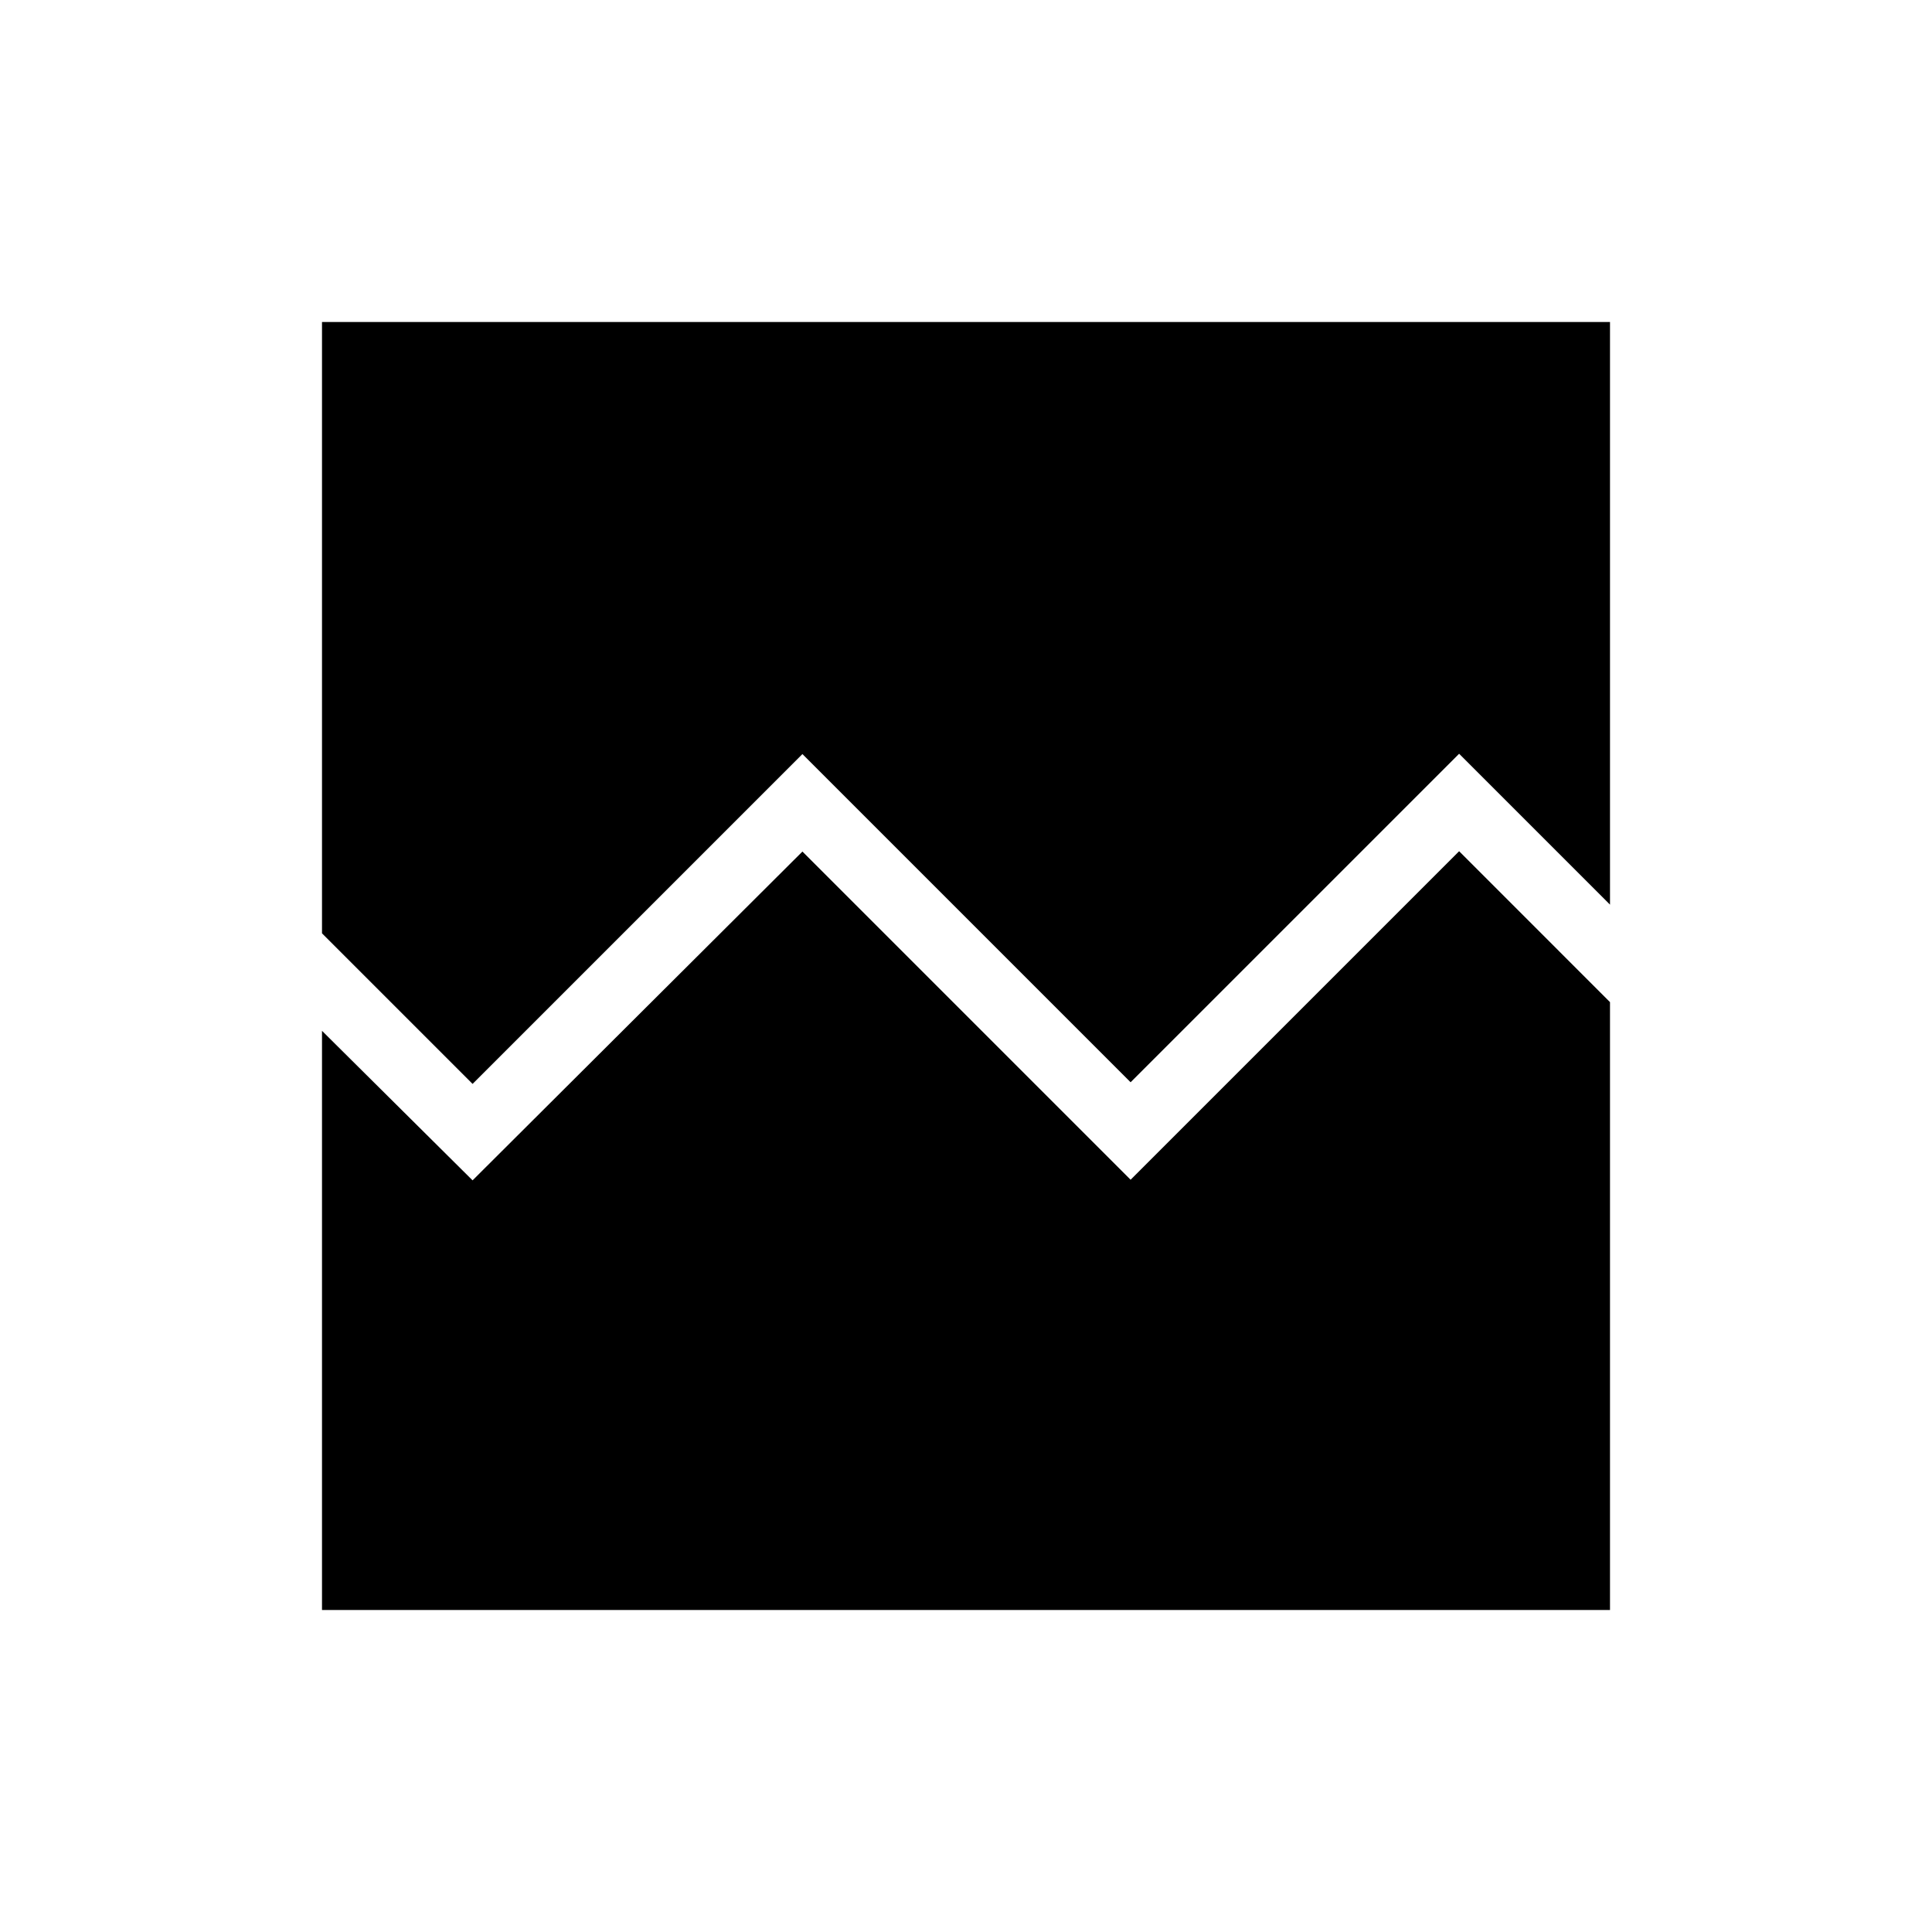 <svg xmlns="http://www.w3.org/2000/svg" height="40" viewBox="0 -960 960 960" width="40"><path d="M160-160v-287.79l74.82 74.3 163.9-163.38 163.07 163.08 163.24-163.24L800-462.05V-160H160Zm0-640h640v289.51l-74.97-74.97-163.24 163.23-163.07-163.08-163.9 163.9L160-496.23V-800Z"/></svg>